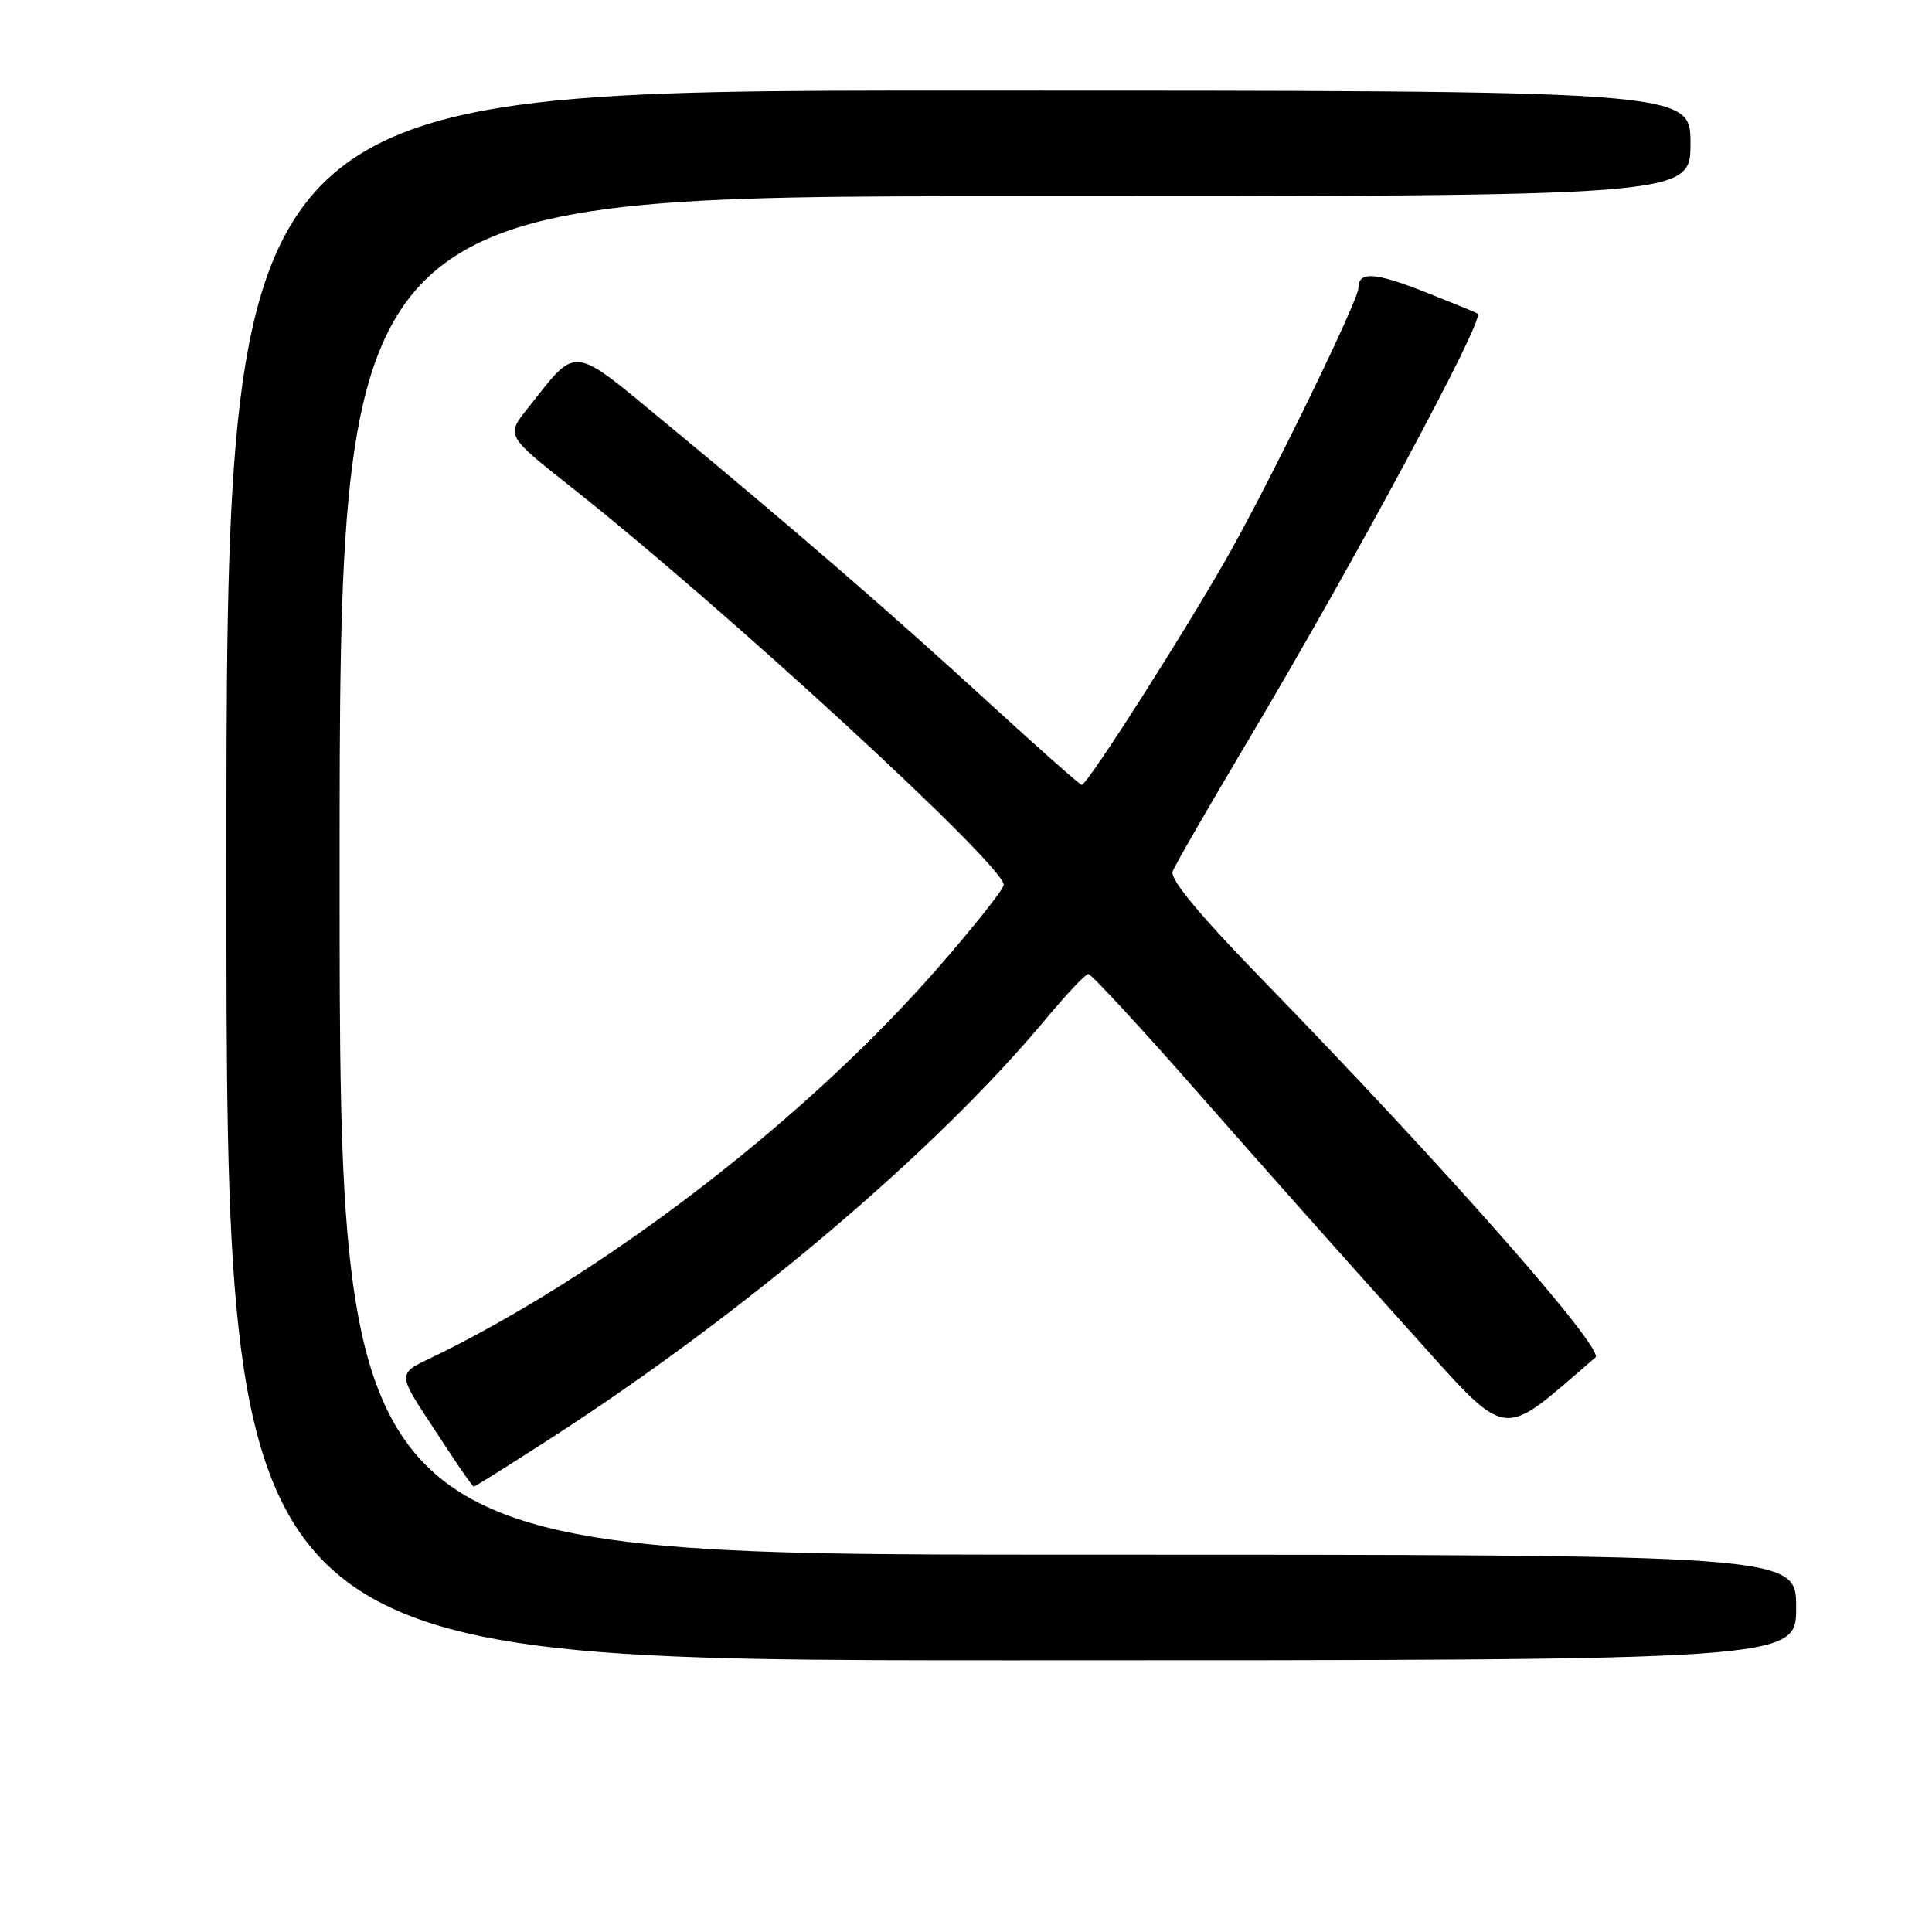 <?xml version="1.0" encoding="UTF-8" standalone="no"?>
<!DOCTYPE svg PUBLIC "-//W3C//DTD SVG 1.1//EN" "http://www.w3.org/Graphics/SVG/1.1/DTD/svg11.dtd" >
<svg xmlns="http://www.w3.org/2000/svg" xmlns:xlink="http://www.w3.org/1999/xlink" version="1.1" viewBox="0 0 256 256">
 <g >
 <path fill="currentColor"
d=" M 238.00 213.00 C 238.00 206.00 238.00 206.00 141.50 206.00 C 45.00 206.00 45.00 206.00 45.00 116.00 C 45.00 26.00 45.00 26.00 134.50 26.00 C 224.00 26.00 224.00 26.00 224.00 19.00 C 224.00 12.00 224.00 12.00 127.00 12.00 C 30.00 12.00 30.00 12.00 30.00 116.00 C 30.00 220.00 30.00 220.00 134.00 220.00 C 238.00 220.00 238.00 220.00 238.00 213.00 Z  M 73.28 190.39 C 98.81 173.87 123.95 152.56 138.50 135.11 C 141.25 131.81 143.81 129.09 144.20 129.06 C 144.58 129.03 151.31 136.31 159.15 145.25 C 166.99 154.19 179.21 167.93 186.30 175.79 C 200.34 191.34 198.38 191.02 211.40 179.87 C 212.68 178.78 191.36 154.57 167.69 130.24 C 158.99 121.31 154.98 116.49 155.38 115.47 C 155.70 114.63 160.17 106.87 165.32 98.22 C 179.28 74.77 196.77 42.28 195.81 41.56 C 195.64 41.43 192.43 40.12 188.69 38.64 C 182.13 36.06 180.00 35.94 180.00 38.16 C 180.00 39.77 168.81 62.78 162.97 73.19 C 157.46 83.02 144.09 104.00 143.34 104.00 C 143.10 104.00 137.63 99.16 131.18 93.25 C 118.14 81.29 105.12 70.02 88.22 56.06 C 75.51 45.57 76.60 45.68 69.92 54.11 C 67.05 57.72 67.05 57.72 75.77 64.61 C 95.97 80.57 133.00 114.63 133.00 117.25 C 133.00 117.79 129.16 122.65 124.47 128.03 C 107.44 147.59 82.05 167.36 59.11 178.95 C 52.02 182.52 51.98 180.79 59.42 192.23 C 61.12 194.83 62.63 196.97 62.78 196.98 C 62.93 196.99 67.66 194.02 73.28 190.39 Z "/>
</g>
</svg>